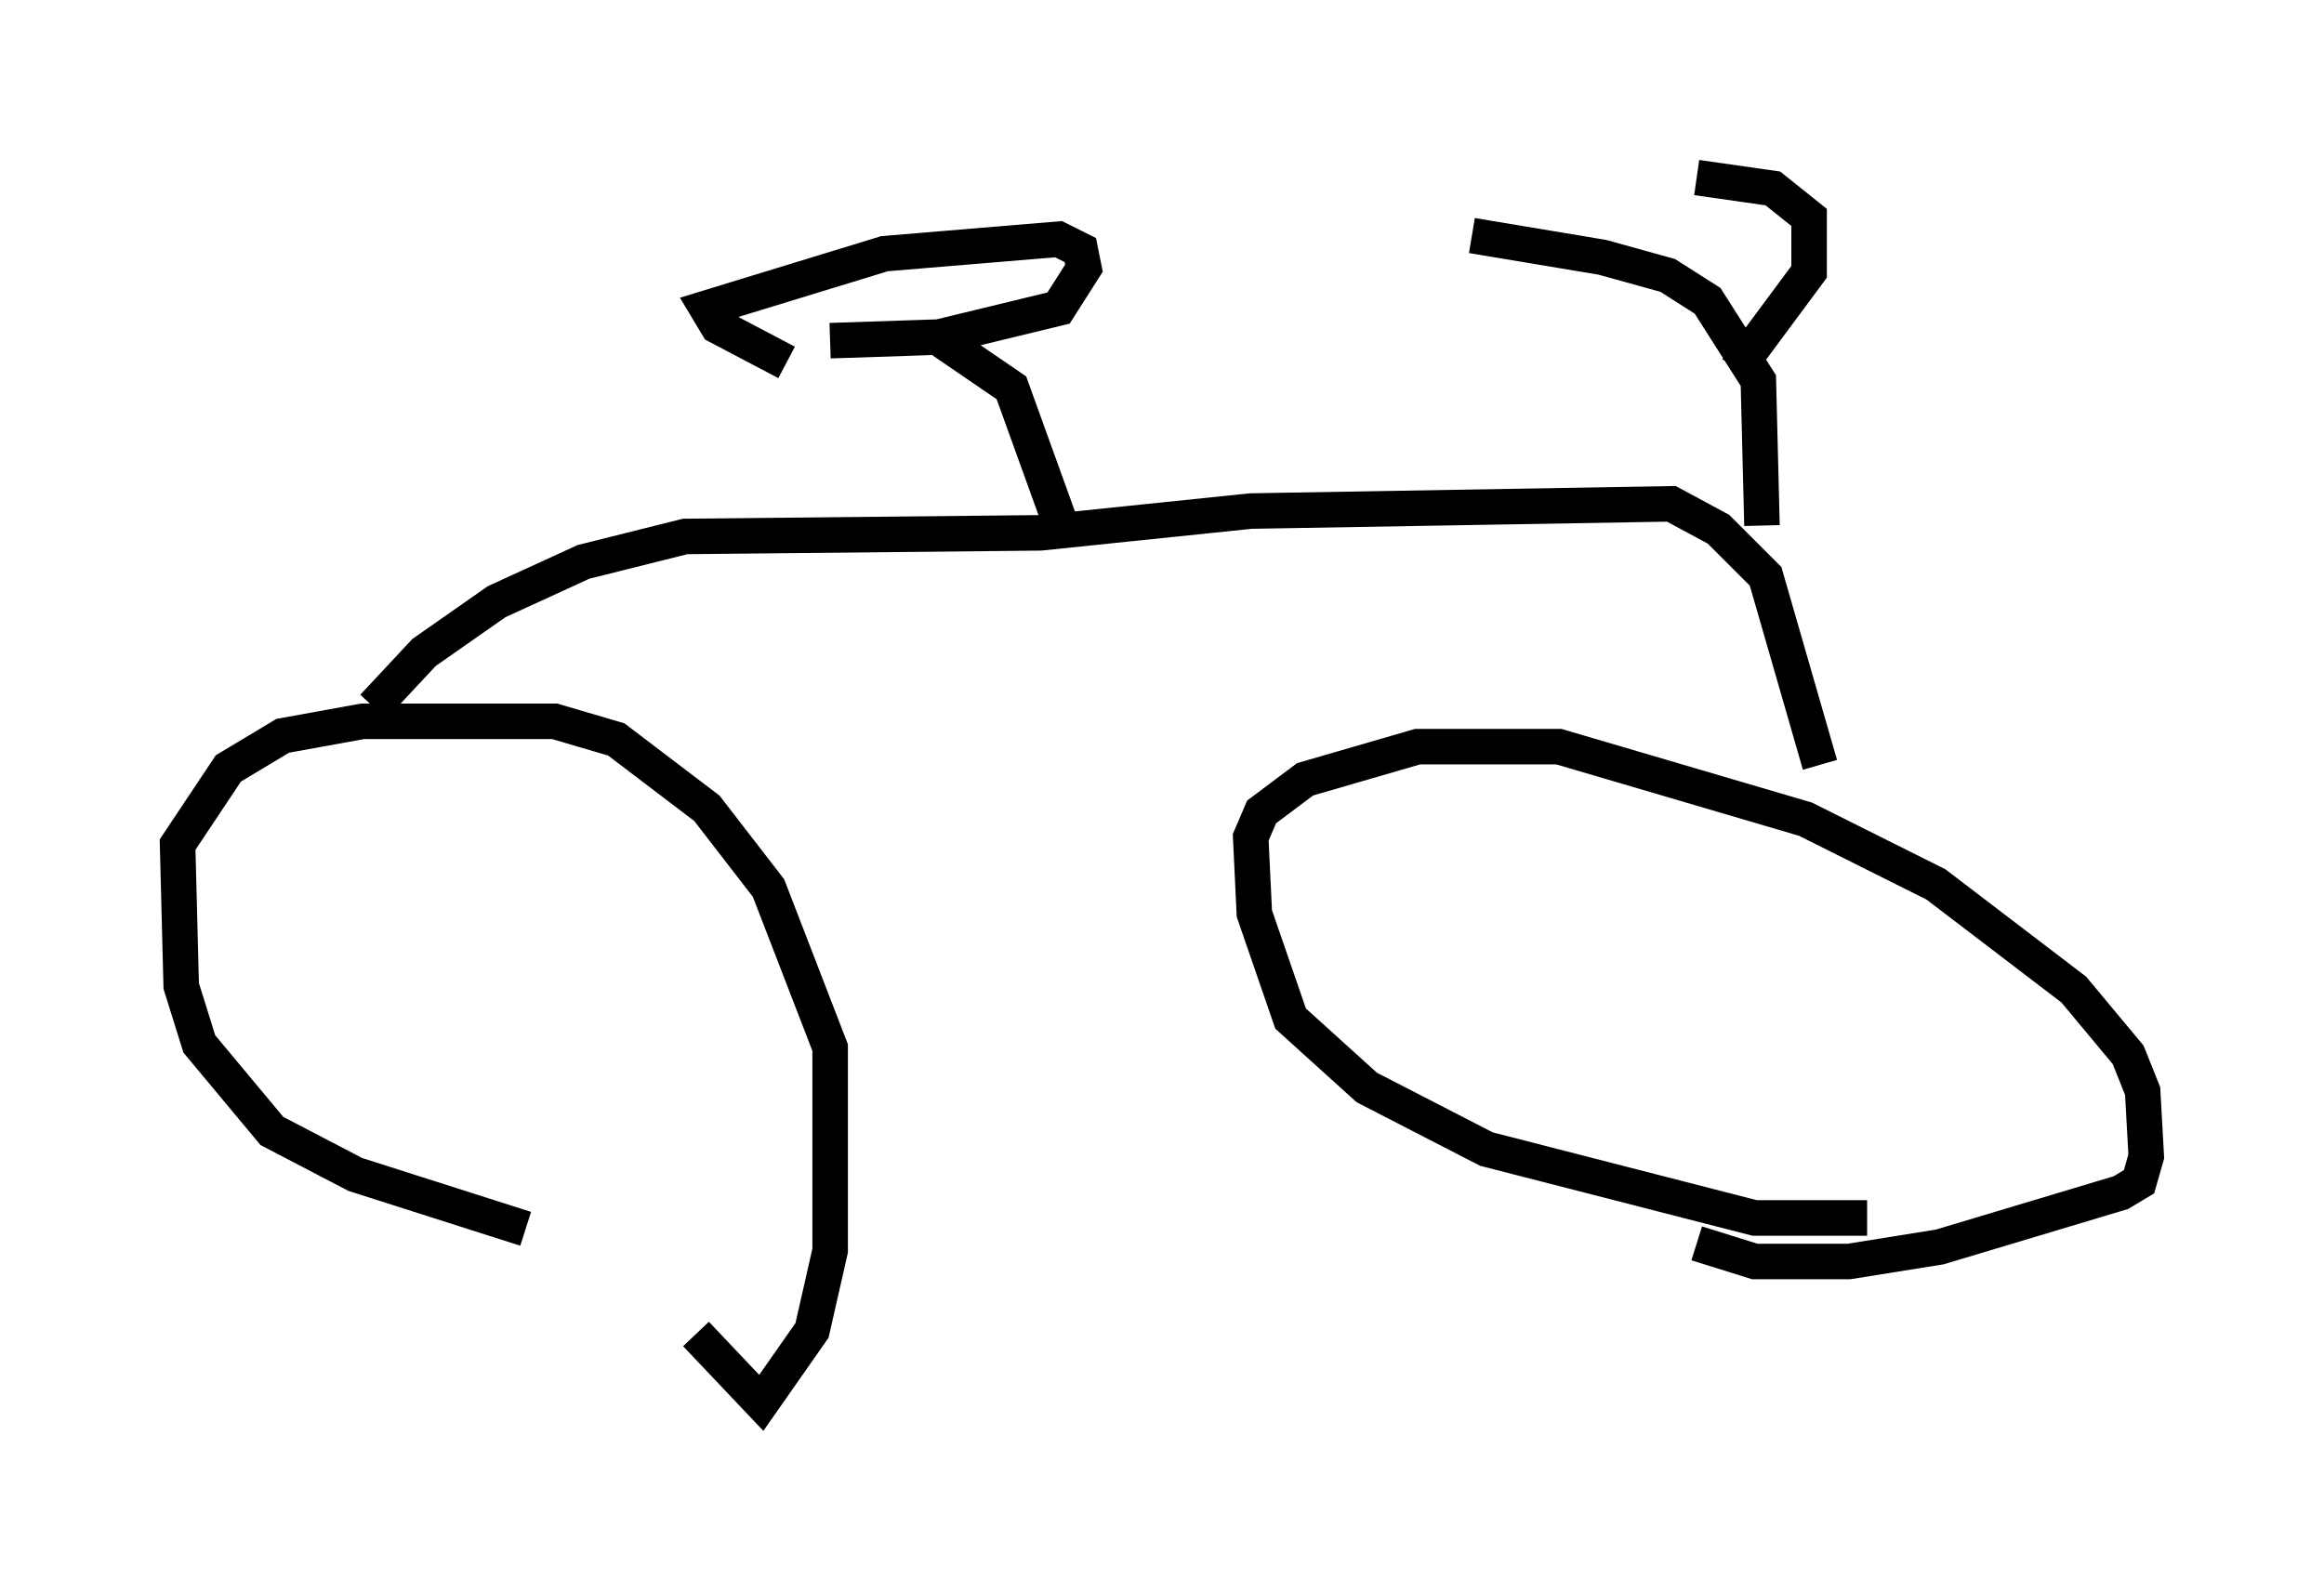 <?xml version="1.0" encoding="utf-8" ?>
<svg baseProfile="full" height="44.505" version="1.1" width="65.432" xmlns="http://www.w3.org/2000/svg" xmlns:ev="http://www.w3.org/2001/xml-events" xmlns:xlink="http://www.w3.org/1999/xlink"><defs /><rect fill="white" height="44.505" width="65.432" x="0" y="0" /><path d="M18.169, 34.4 m-3.369, 0.204 l-4.798, -1.531 -2.348, -1.225 l-2.042, -2.45 -0.51, -1.633 l-0.102, -3.981 1.429, -2.144 l1.531, -0.919 2.246, -0.408 l5.41, 0.0 1.735, 0.51 l2.552, 1.94 1.735, 2.246 l1.735, 4.492 0.0, 5.717 l-0.51, 2.246 -1.429, 2.042 l-1.838, -1.94 m32.973, -3.267 l-3.165, 0.0 -7.554, -1.94 l-3.369, -1.735 -2.144, -1.94 l-1.021, -2.96 -0.102, -2.144 l0.306, -0.715 1.225, -0.919 l3.165, -0.919 3.981, 0.0 l6.942, 2.042 3.675, 1.838 l3.879, 2.96 1.531, 1.838 l0.408, 1.021 0.102, 1.838 l-0.204, 0.715 -0.51, 0.306 l-5.104, 1.531 -2.552, 0.408 l-2.654, 0.0 -1.633, -0.51 m-37.261, -15.109 l1.429, -1.531 2.042, -1.429 l2.45, -1.123 2.858, -0.715 l10.004, -0.102 5.921, -0.613 l11.842, -0.204 1.327, 0.715 l1.327, 1.327 1.531, 5.308 m-21.438, -6.942 l-1.327, -3.675 -1.94, -1.327 m-3.165, 0.0 l3.063, -0.102 3.369, -0.817 l0.715, -1.123 -0.102, -0.51 l-0.613, -0.306 -4.9, 0.408 l-5.002, 1.531 0.306, 0.51 l1.94, 1.021 m27.461, 4.594 l-0.102, -4.083 -1.429, -2.246 l-1.123, -0.715 -1.838, -0.51 l-3.675, -0.613 m7.452, 3.777 l2.042, -2.756 0.0, -1.531 l-1.021, -0.817 -2.144, -0.306 " fill="none" stroke="black" stroke-width="1" /></svg>
